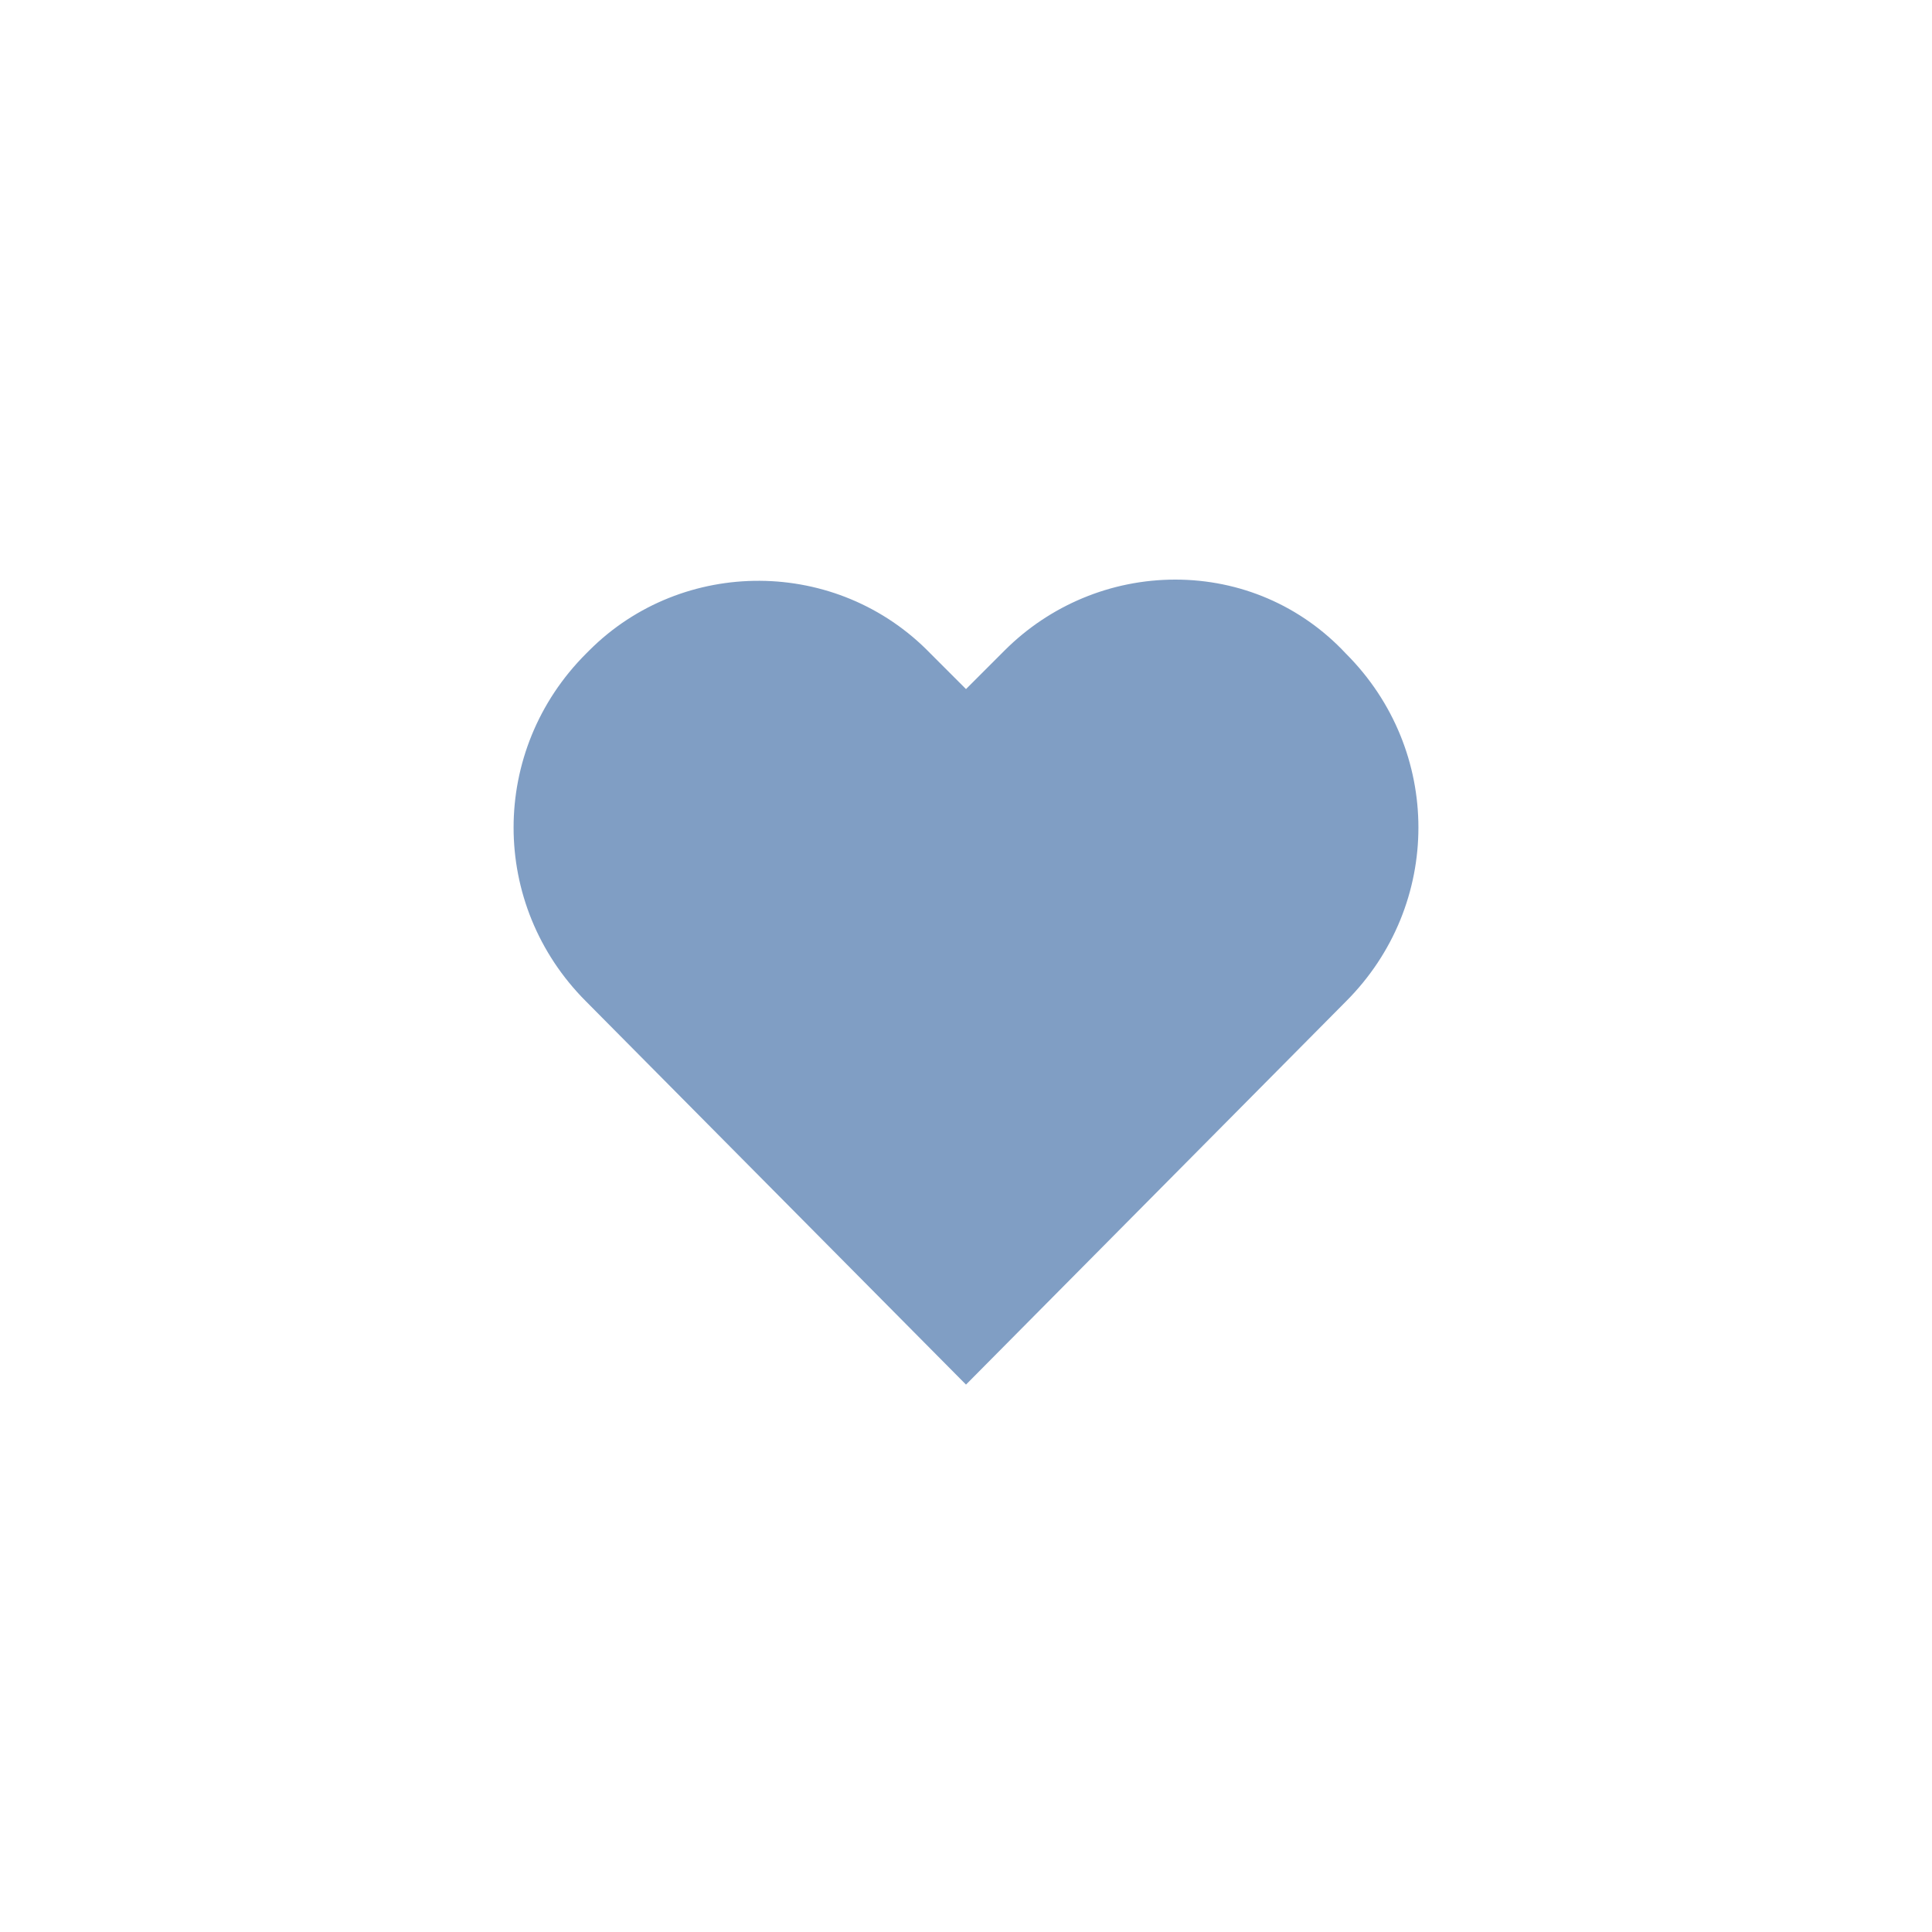 <svg width="30" height="30" viewBox="0 0 30 30" fill="none" xmlns="http://www.w3.org/2000/svg">
<g filter="url(#filter0_ii_431_698)">
<circle cx="15" cy="15" r="15" fill="white"/>
</g>
<path d="M18.25 9C17.25 9 16.3 9.4 15.6 10.1L15 10.7L14.45 10.15C13 8.65 10.6 8.65 9.15 10.1L9.1 10.15C7.6 11.65 7.6 14.05 9.1 15.55L15 21.5L20.9 15.55C22.4 14.05 22.4 11.65 20.9 10.15C20.2 9.4 19.25 9 18.25 9Z" fill="#023E8A" fill-opacity="0.5"/>
<defs>
<filter id="filter0_ii_431_698" x="-6" y="-6" width="42" height="42" filterUnits="userSpaceOnUse" color-interpolation-filters="sRGB">
<feFlood flood-opacity="0" result="BackgroundImageFix"/>
<feBlend mode="normal" in="SourceGraphic" in2="BackgroundImageFix" result="shape"/>
<feColorMatrix in="SourceAlpha" type="matrix" values="0 0 0 0 0 0 0 0 0 0 0 0 0 0 0 0 0 0 127 0" result="hardAlpha"/>
<feOffset dx="6" dy="6"/>
<feGaussianBlur stdDeviation="4.5"/>
<feComposite in2="hardAlpha" operator="arithmetic" k2="-1" k3="1"/>
<feColorMatrix type="matrix" values="0 0 0 0 1 0 0 0 0 1 0 0 0 0 1 0 0 0 0.25 0"/>
<feBlend mode="normal" in2="shape" result="effect1_innerShadow_431_698"/>
<feColorMatrix in="SourceAlpha" type="matrix" values="0 0 0 0 0 0 0 0 0 0 0 0 0 0 0 0 0 0 127 0" result="hardAlpha"/>
<feOffset dx="-6" dy="-6"/>
<feGaussianBlur stdDeviation="4.5"/>
<feComposite in2="hardAlpha" operator="arithmetic" k2="-1" k3="1"/>
<feColorMatrix type="matrix" values="0 0 0 0 1 0 0 0 0 1 0 0 0 0 1 0 0 0 0.25 0"/>
<feBlend mode="normal" in2="effect1_innerShadow_431_698" result="effect2_innerShadow_431_698"/>
</filter>
</defs>
</svg>
